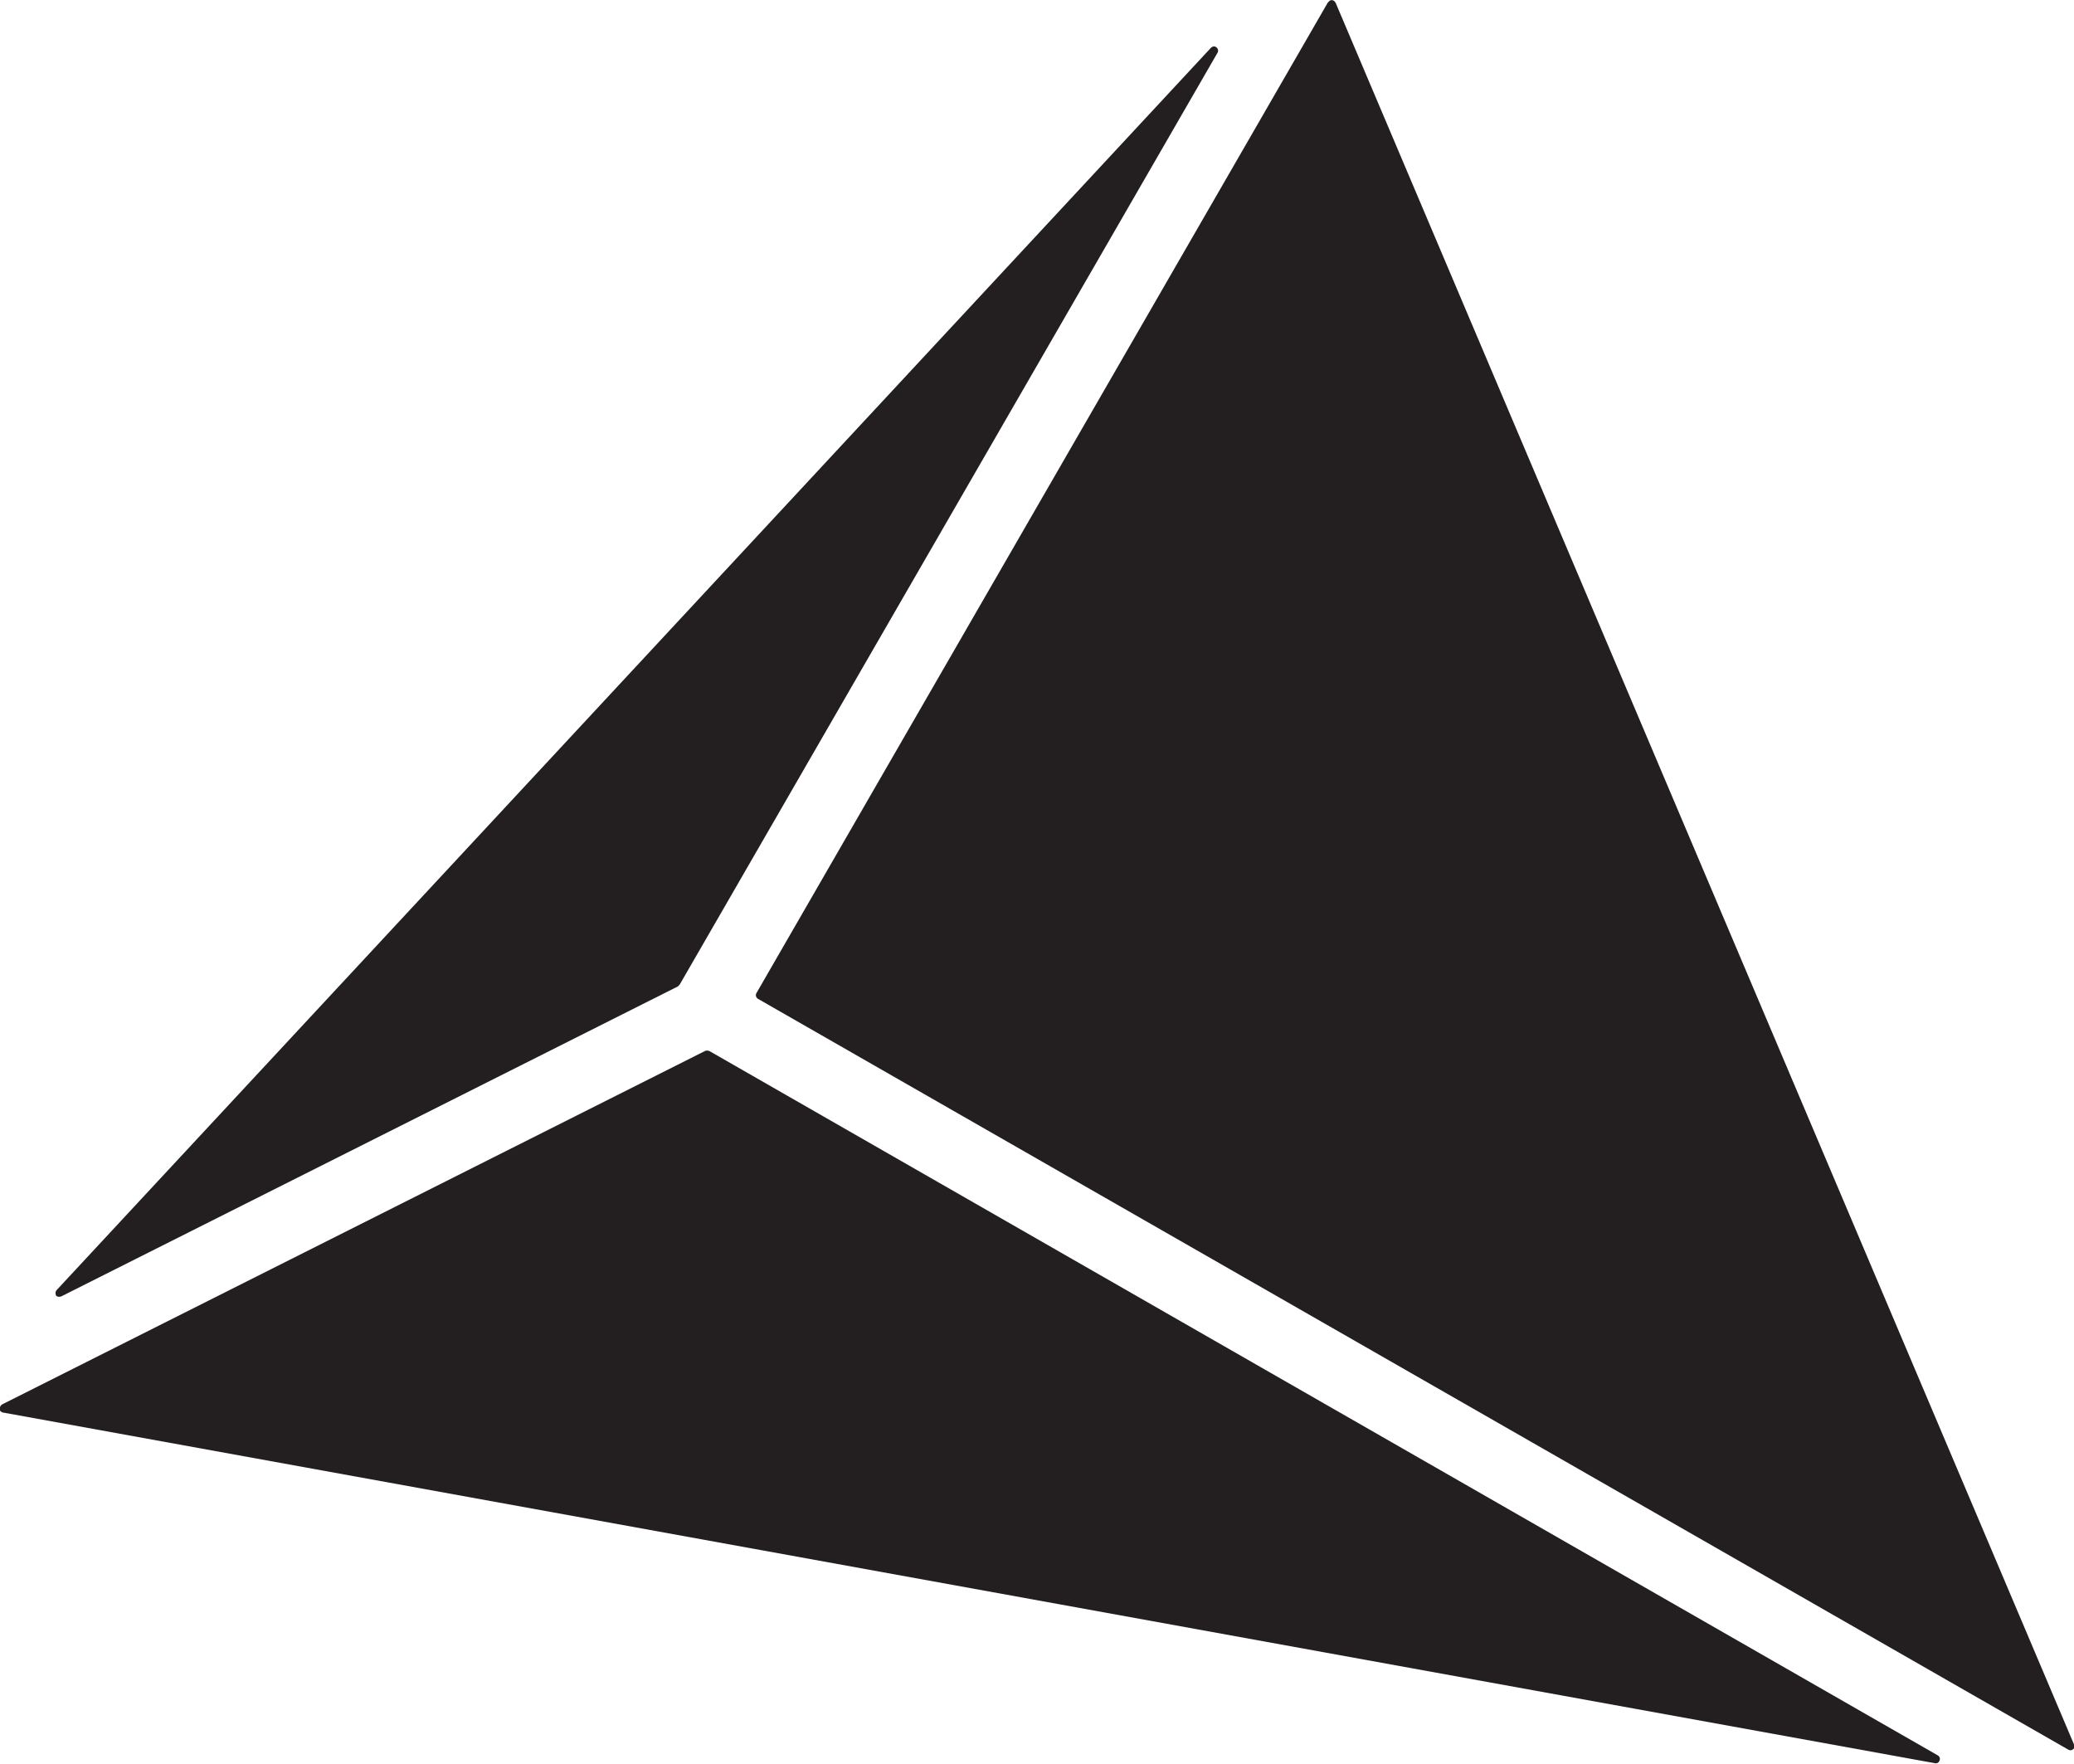 <?xml version="1.0" encoding="utf-8"?>
<!-- Generator: Adobe Illustrator 19.0.0, SVG Export Plug-In . SVG Version: 6.00 Build 0)  -->
<svg version="1.1" id="Layer_1" xmlns="http://www.w3.org/2000/svg" xmlns:xlink="http://www.w3.org/1999/xlink" x="0px" y="0px"
	 viewBox="0 0 321.3 273.2" style="enable-background:new 0 0 321.3 273.2;" xml:space="preserve">
<style type="text/css">
	.st0{clip-path:url(#SVGID_2_);fill:#231F20;}
</style>
<g>
	<defs>
		<rect id="SVGID_1_" width="321.3" height="273.2"/>
	</defs>
	<clipPath id="SVGID_2_">
		<use xlink:href="#SVGID_1_"  style="overflow:visible;"/>
	</clipPath>
	<path class="st0" d="M206.9,0.4l114.4,269.8c0.1,0.2,0.1,0.4,0,0.6c-0.2,0.3-0.6,0.4-0.9,0.2l-203-116.3v0
		c-0.3-0.2-0.4-0.6-0.2-0.9L205.7,0.4c0.1-0.1,0.2-0.2,0.3-0.3C206.4-0.1,206.7,0.1,206.9,0.4"/>
	<path class="st0" d="M8.8,199.8L187.6,7.4l0,0c0.2-0.2,0.5-0.3,0.8-0.1c0.3,0.2,0.4,0.6,0.2,0.9l-83.3,144.3h0
		c-0.1,0.1-0.2,0.2-0.3,0.3l-95.5,48c-0.2,0.1-0.6,0.1-0.8-0.1C8.6,200.5,8.5,200.1,8.8,199.8"/>
	<path class="st0" d="M0.4,217.5l108.8-54.7c0.2-0.1,0.4-0.1,0.7,0l190.3,109.1v0c0.2,0.1,0.4,0.4,0.3,0.7c-0.1,0.4-0.4,0.6-0.8,0.5
		L0.5,218.8v0c-0.2,0-0.4-0.2-0.5-0.3C-0.1,218.1,0,217.7,0.4,217.5"/>
</g>
</svg>
